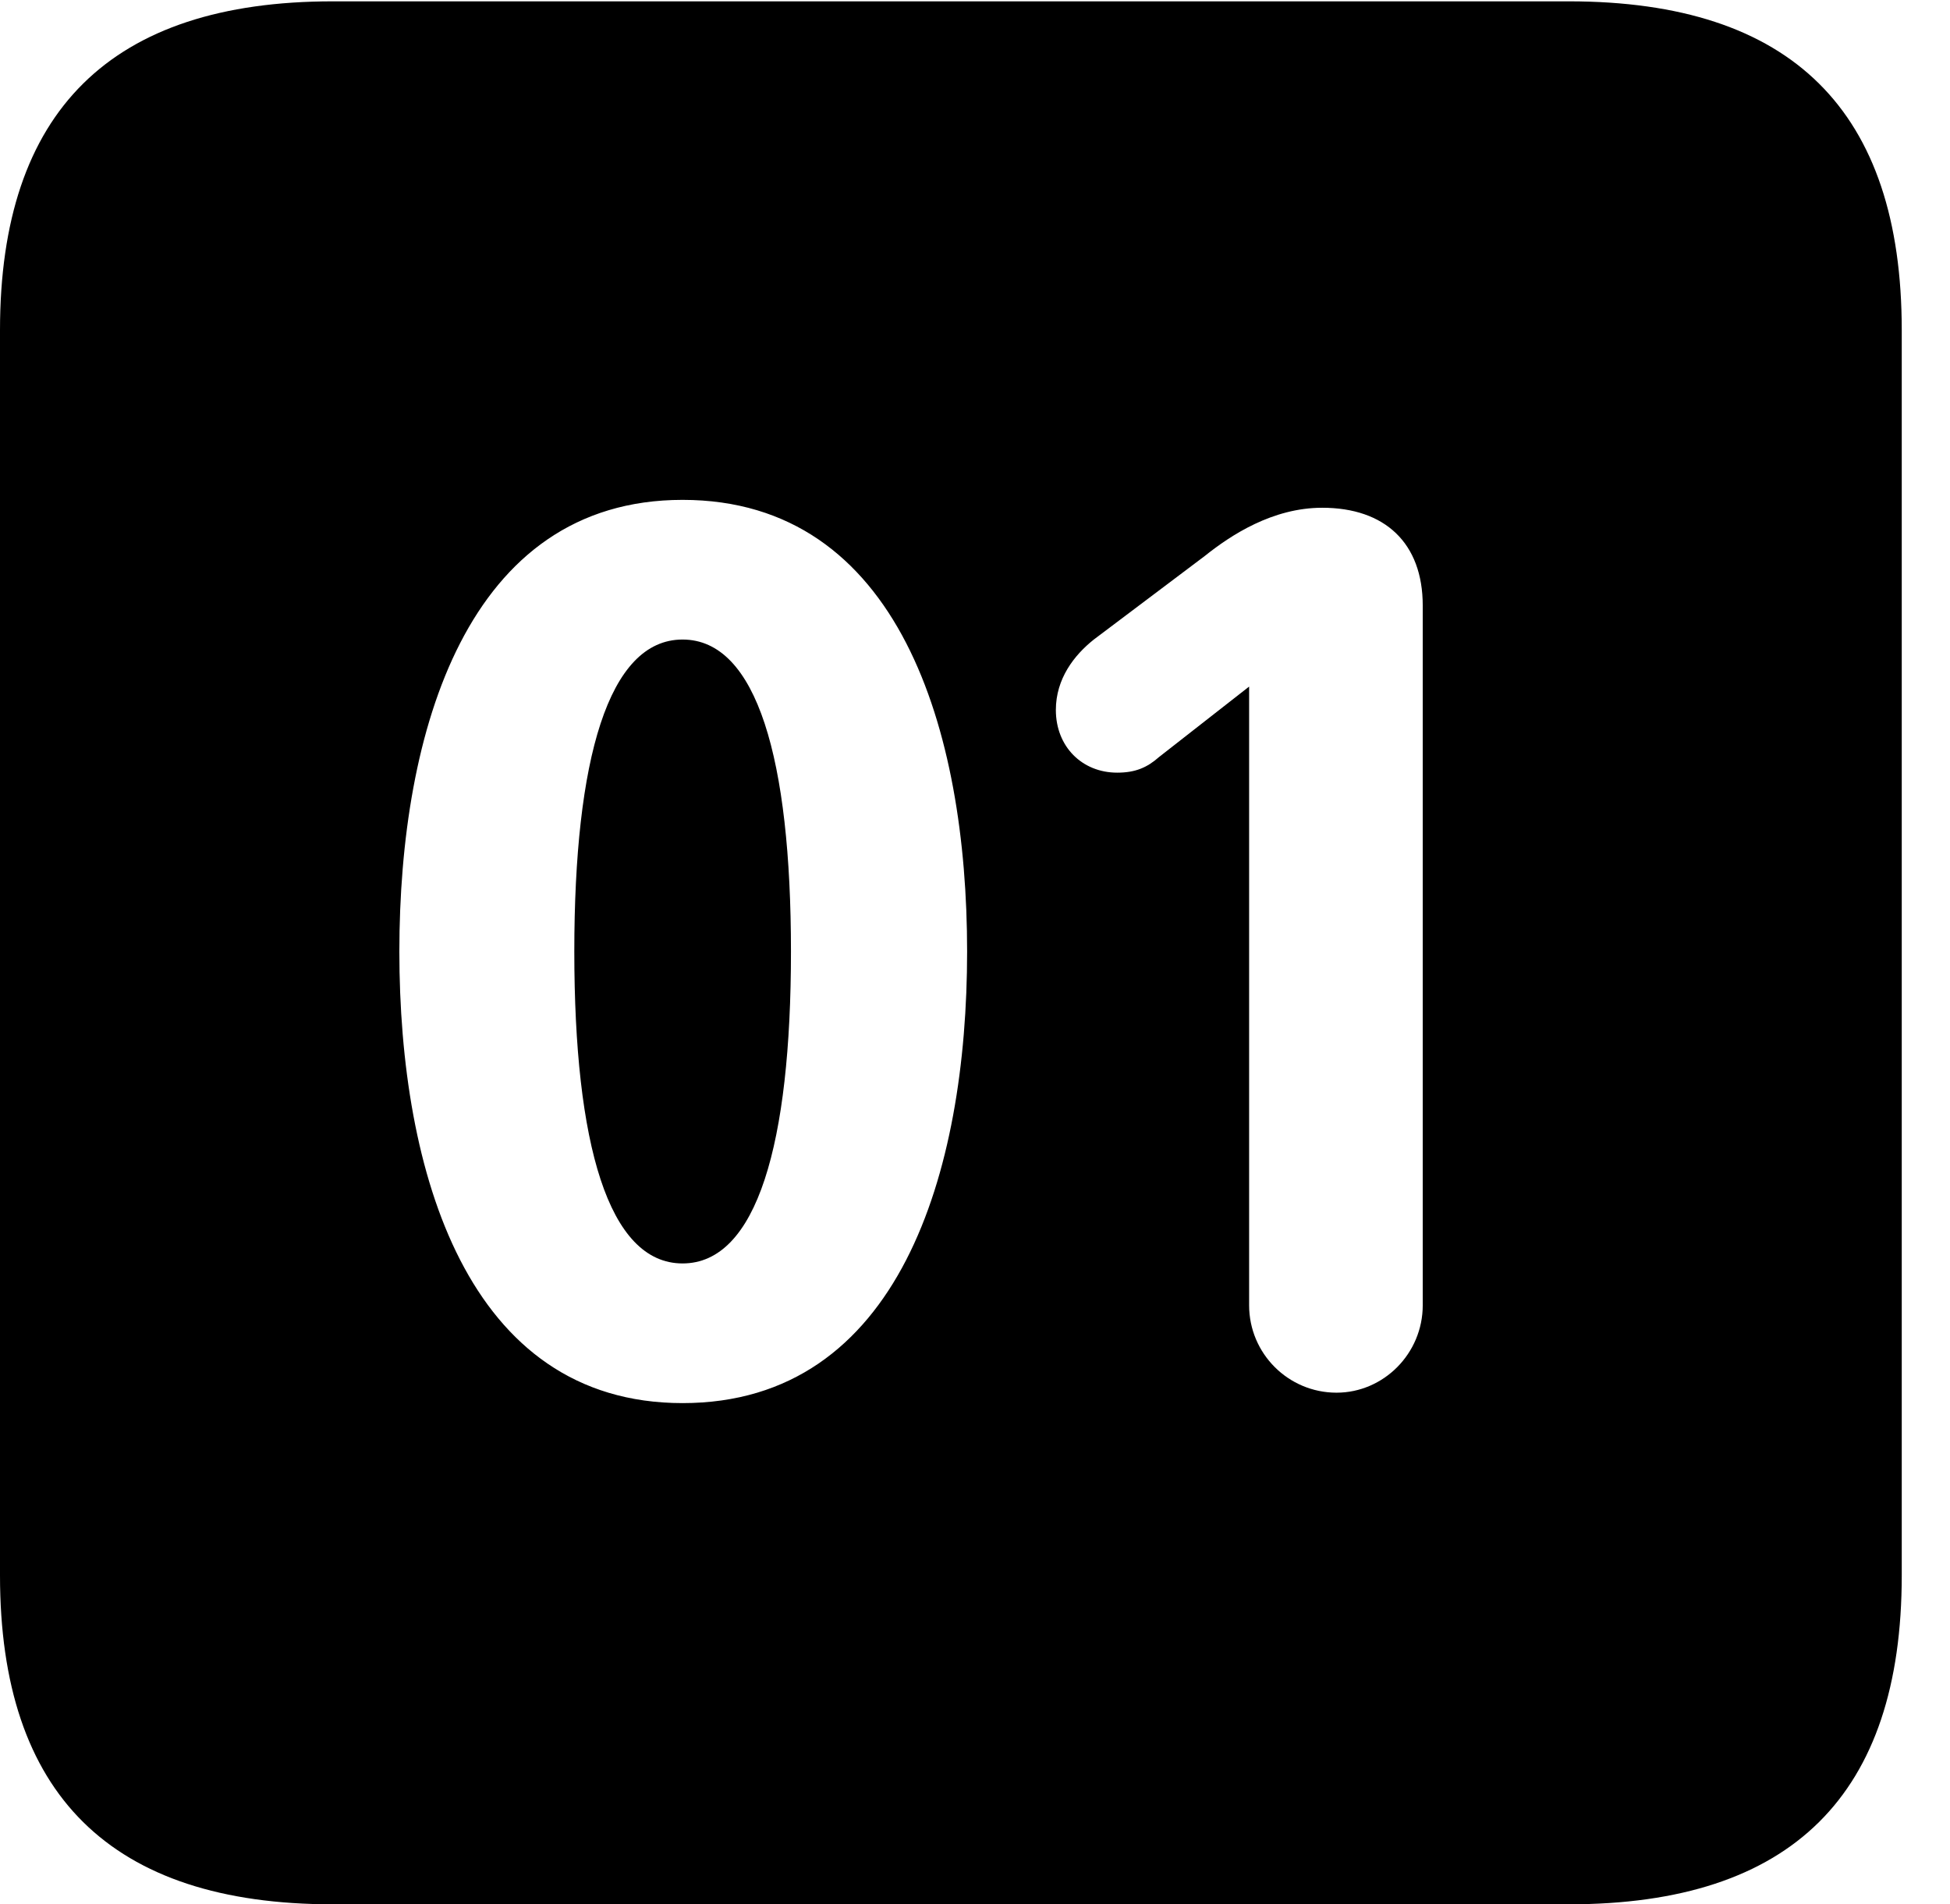 <svg version="1.1" xmlns="http://www.w3.org/2000/svg" xmlns:xlink="http://www.w3.org/1999/xlink" width="14.59" height="14.248" viewBox="0 0 14.59 14.248">
 <g>
  <rect height="14.248" opacity="0" width="14.59" x="0" y="0"/>
  <path d="M14.229 2.471L14.229 11.787C14.229 13.428 13.408 14.248 11.738 14.248L2.49 14.248C0.83 14.248 0 13.428 0 11.787L0 2.471C0 0.83 0.83 0.01 2.49 0.01L11.738 0.01C13.408 0.01 14.229 0.83 14.229 2.471ZM2.988 7.119C2.988 8.77 3.496 10.498 5.107 10.498C6.729 10.498 7.236 8.77 7.236 7.119C7.236 5.469 6.729 3.74 5.107 3.74C3.496 3.74 2.988 5.469 2.988 7.119ZM9.014 4.16L8.184 4.785C8.037 4.902 7.9 5.078 7.9 5.312C7.9 5.586 8.096 5.781 8.359 5.781C8.496 5.781 8.584 5.742 8.672 5.664L9.346 5.137L9.346 9.766C9.346 10.127 9.639 10.42 10 10.42C10.352 10.42 10.645 10.127 10.645 9.766L10.645 4.531C10.645 4.062 10.361 3.799 9.893 3.799C9.521 3.799 9.209 4.004 9.014 4.16ZM5.918 7.119C5.918 8.555 5.664 9.453 5.107 9.453C4.551 9.453 4.297 8.555 4.297 7.119C4.297 5.684 4.551 4.785 5.107 4.785C5.664 4.785 5.918 5.684 5.918 7.119Z" fill="currentColor"/>
 </g>
</svg>
